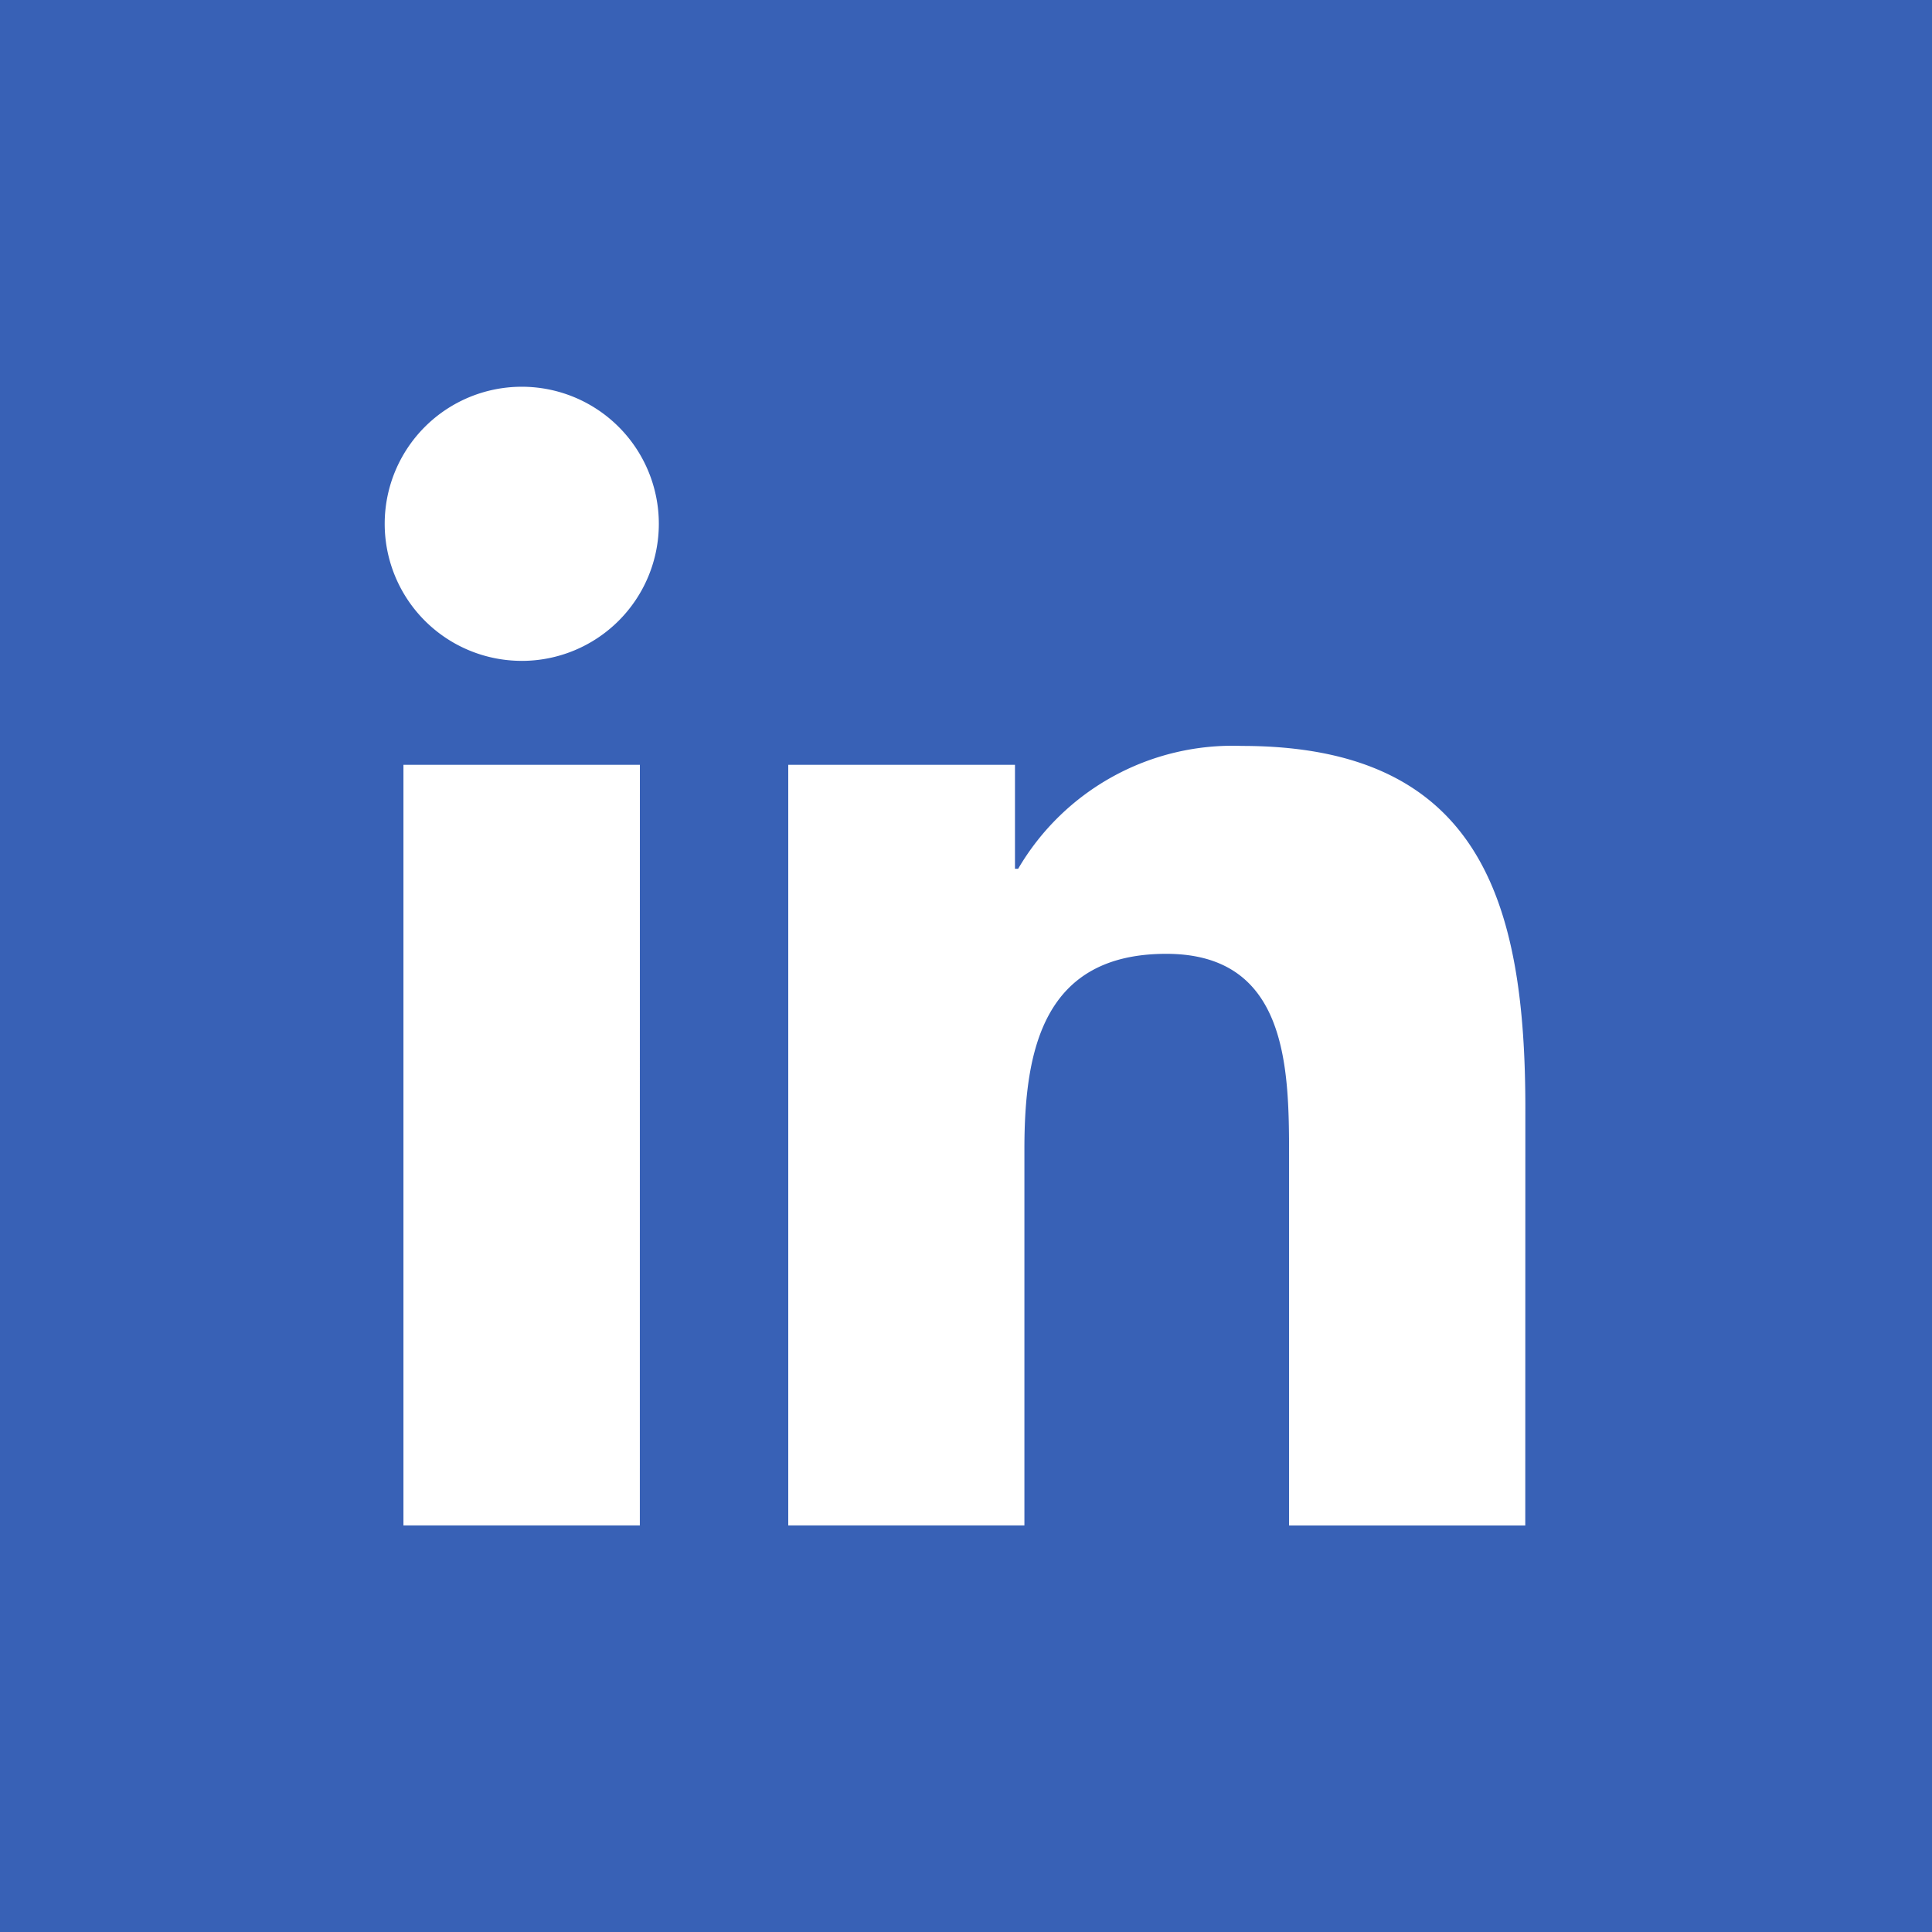 <svg xmlns="http://www.w3.org/2000/svg" viewBox="0 0 100 100" height="100" width="100"><path fill="#3861b6" paint-order="markers stroke fill" d="M0 0h100v100H0z"/><path d="M33.118 78.956H20.882v-39.37H33.12zm-6.112-44.75a7.094 7.094 0 110-14.188 7.094 7.094 0 01.001 14.189m51.939 44.75H66.722V59.812c0-4.566-.082-10.442-6.356-10.442-6.367 0-7.343 4.974-7.343 10.11v19.474H40.8V39.587h11.735v5.38h.165a12.861 12.861 0 0111.578-6.358c12.39 0 14.674 8.15 14.674 18.751l-.004 21.596" fill="#fff"/></svg>